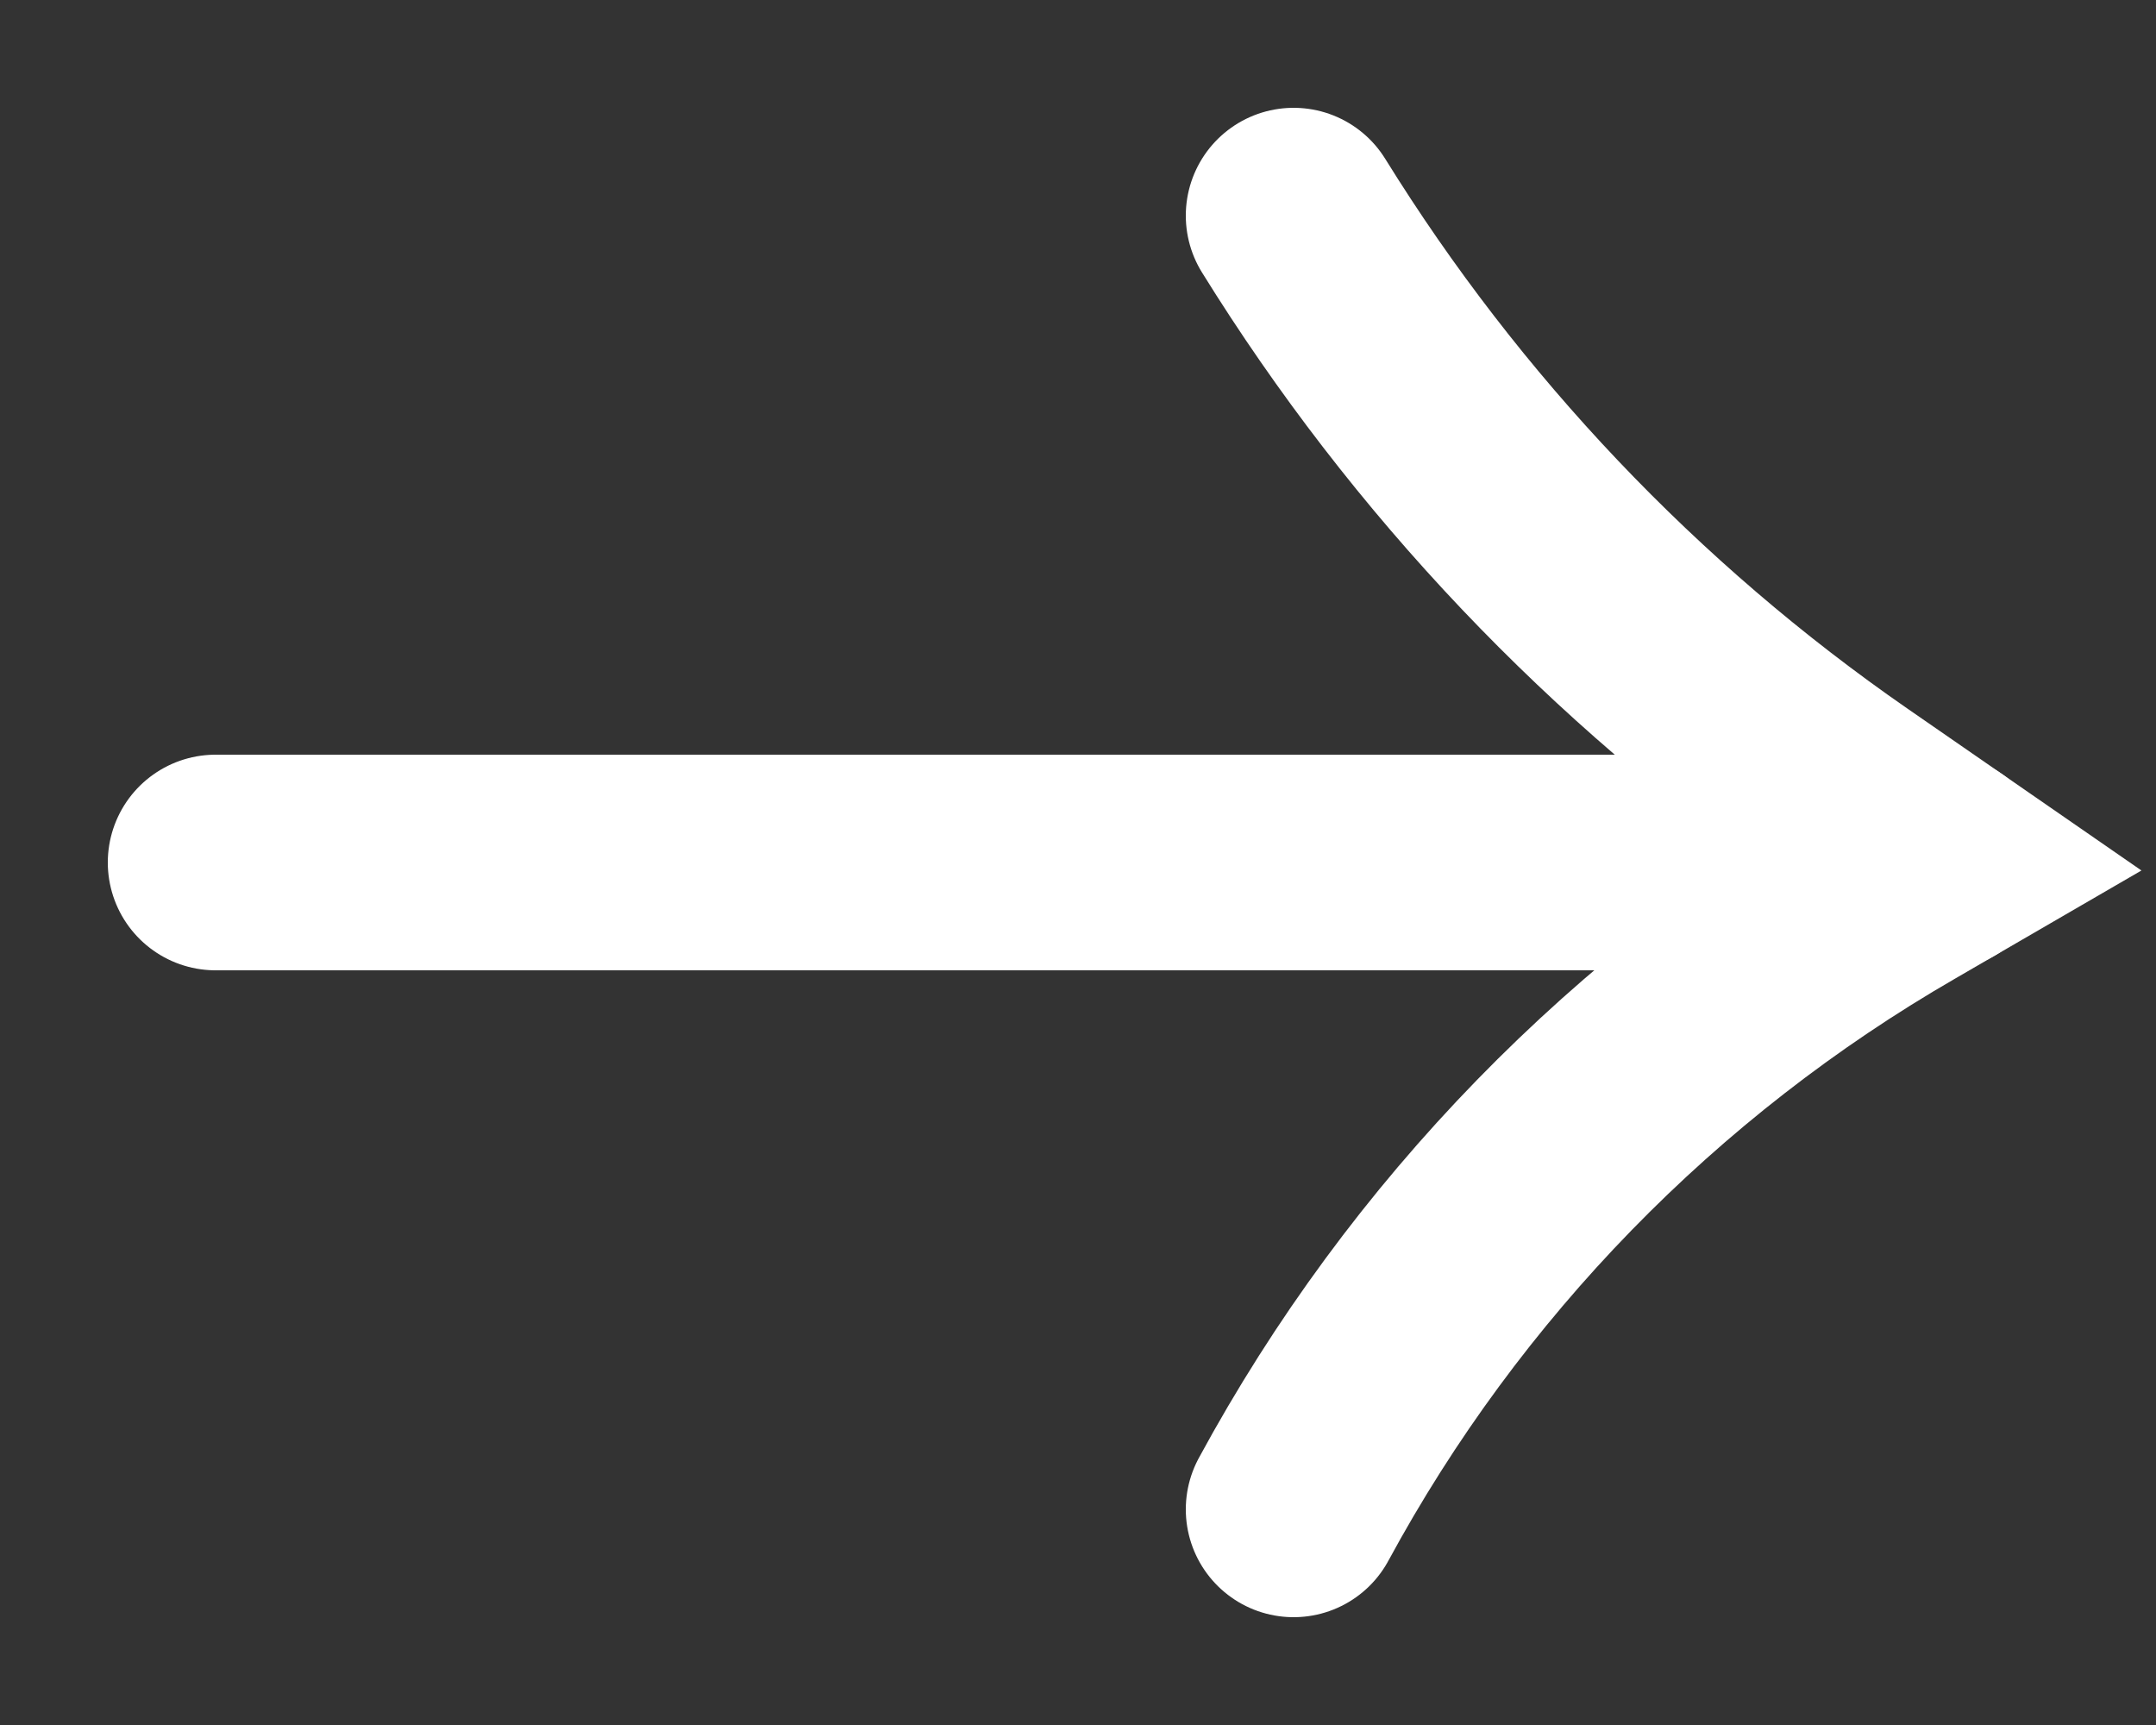 <svg width="10" height="8" viewBox="0 0 10 8" fill="none" xmlns="http://www.w3.org/2000/svg">
<rect x="0" y="0" width="10" height="8" fill="#333333" stroke="none"/>
<path d="M1 4L9 4" stroke="white" stroke-linecap="round"/>
<path d="M6 1V1C6.66 2.065 7.532 2.984 8.562 3.697L9 4L8.819 4.105C7.63 4.791 6.654 5.793 6 7V7" stroke="white" stroke-linecap="round"/>
</svg>
